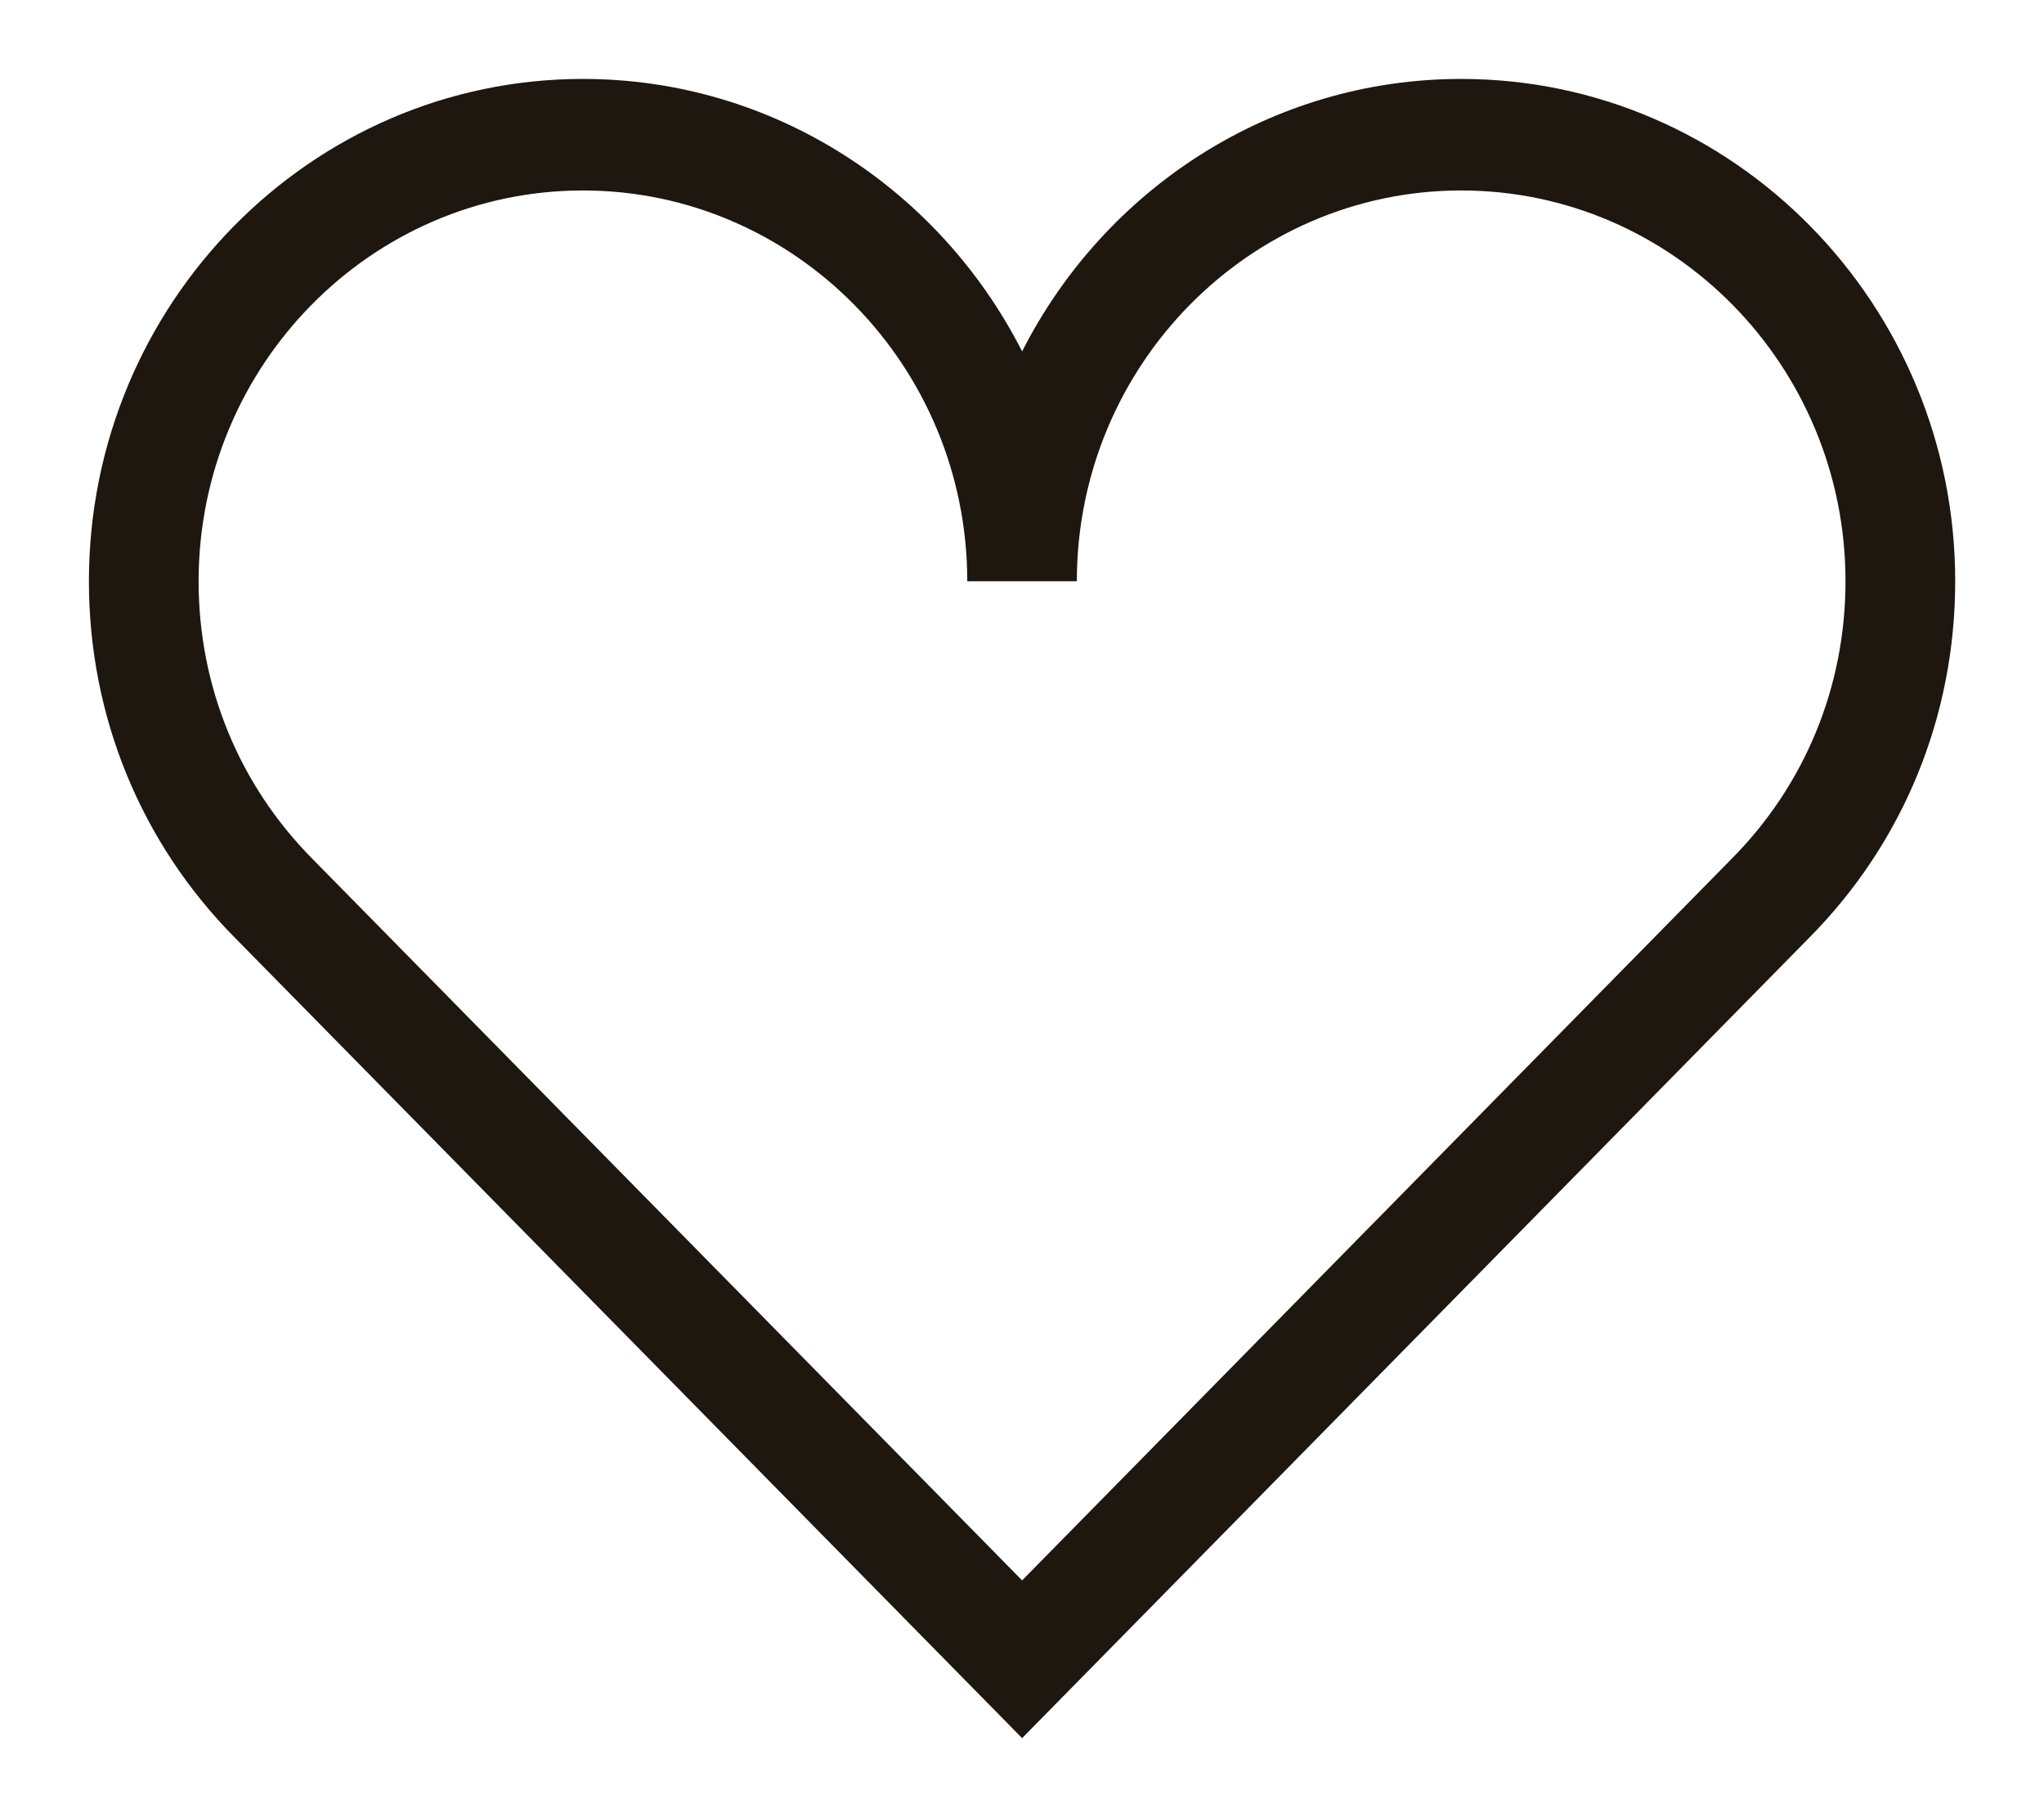 <svg width="18" height="16" viewBox="0 0 18 16"  xmlns="http://www.w3.org/2000/svg">
<path d="M12.868 0.695C11.186 0.695 9.724 1.67 9.001 3.094C8.277 1.67 6.815 0.695 5.133 0.695C2.735 0.695 0.783 2.679 0.783 5.118C0.783 6.307 1.241 7.422 2.07 8.258L9.001 15.304L15.93 8.259C16.761 7.422 17.218 6.307 17.218 5.118C17.218 2.679 15.267 0.695 12.868 0.695ZM15.248 7.563L9.001 13.915L2.751 7.562C2.105 6.91 1.749 6.043 1.749 5.118C1.749 3.221 3.267 1.677 5.133 1.677C6.999 1.677 8.518 3.221 8.518 5.118H9.483C9.483 3.221 11.002 1.677 12.868 1.677C14.734 1.677 16.252 3.221 16.252 5.118C16.252 6.043 15.896 6.911 15.248 7.563Z" fill="#1D170F"/>
</svg>
